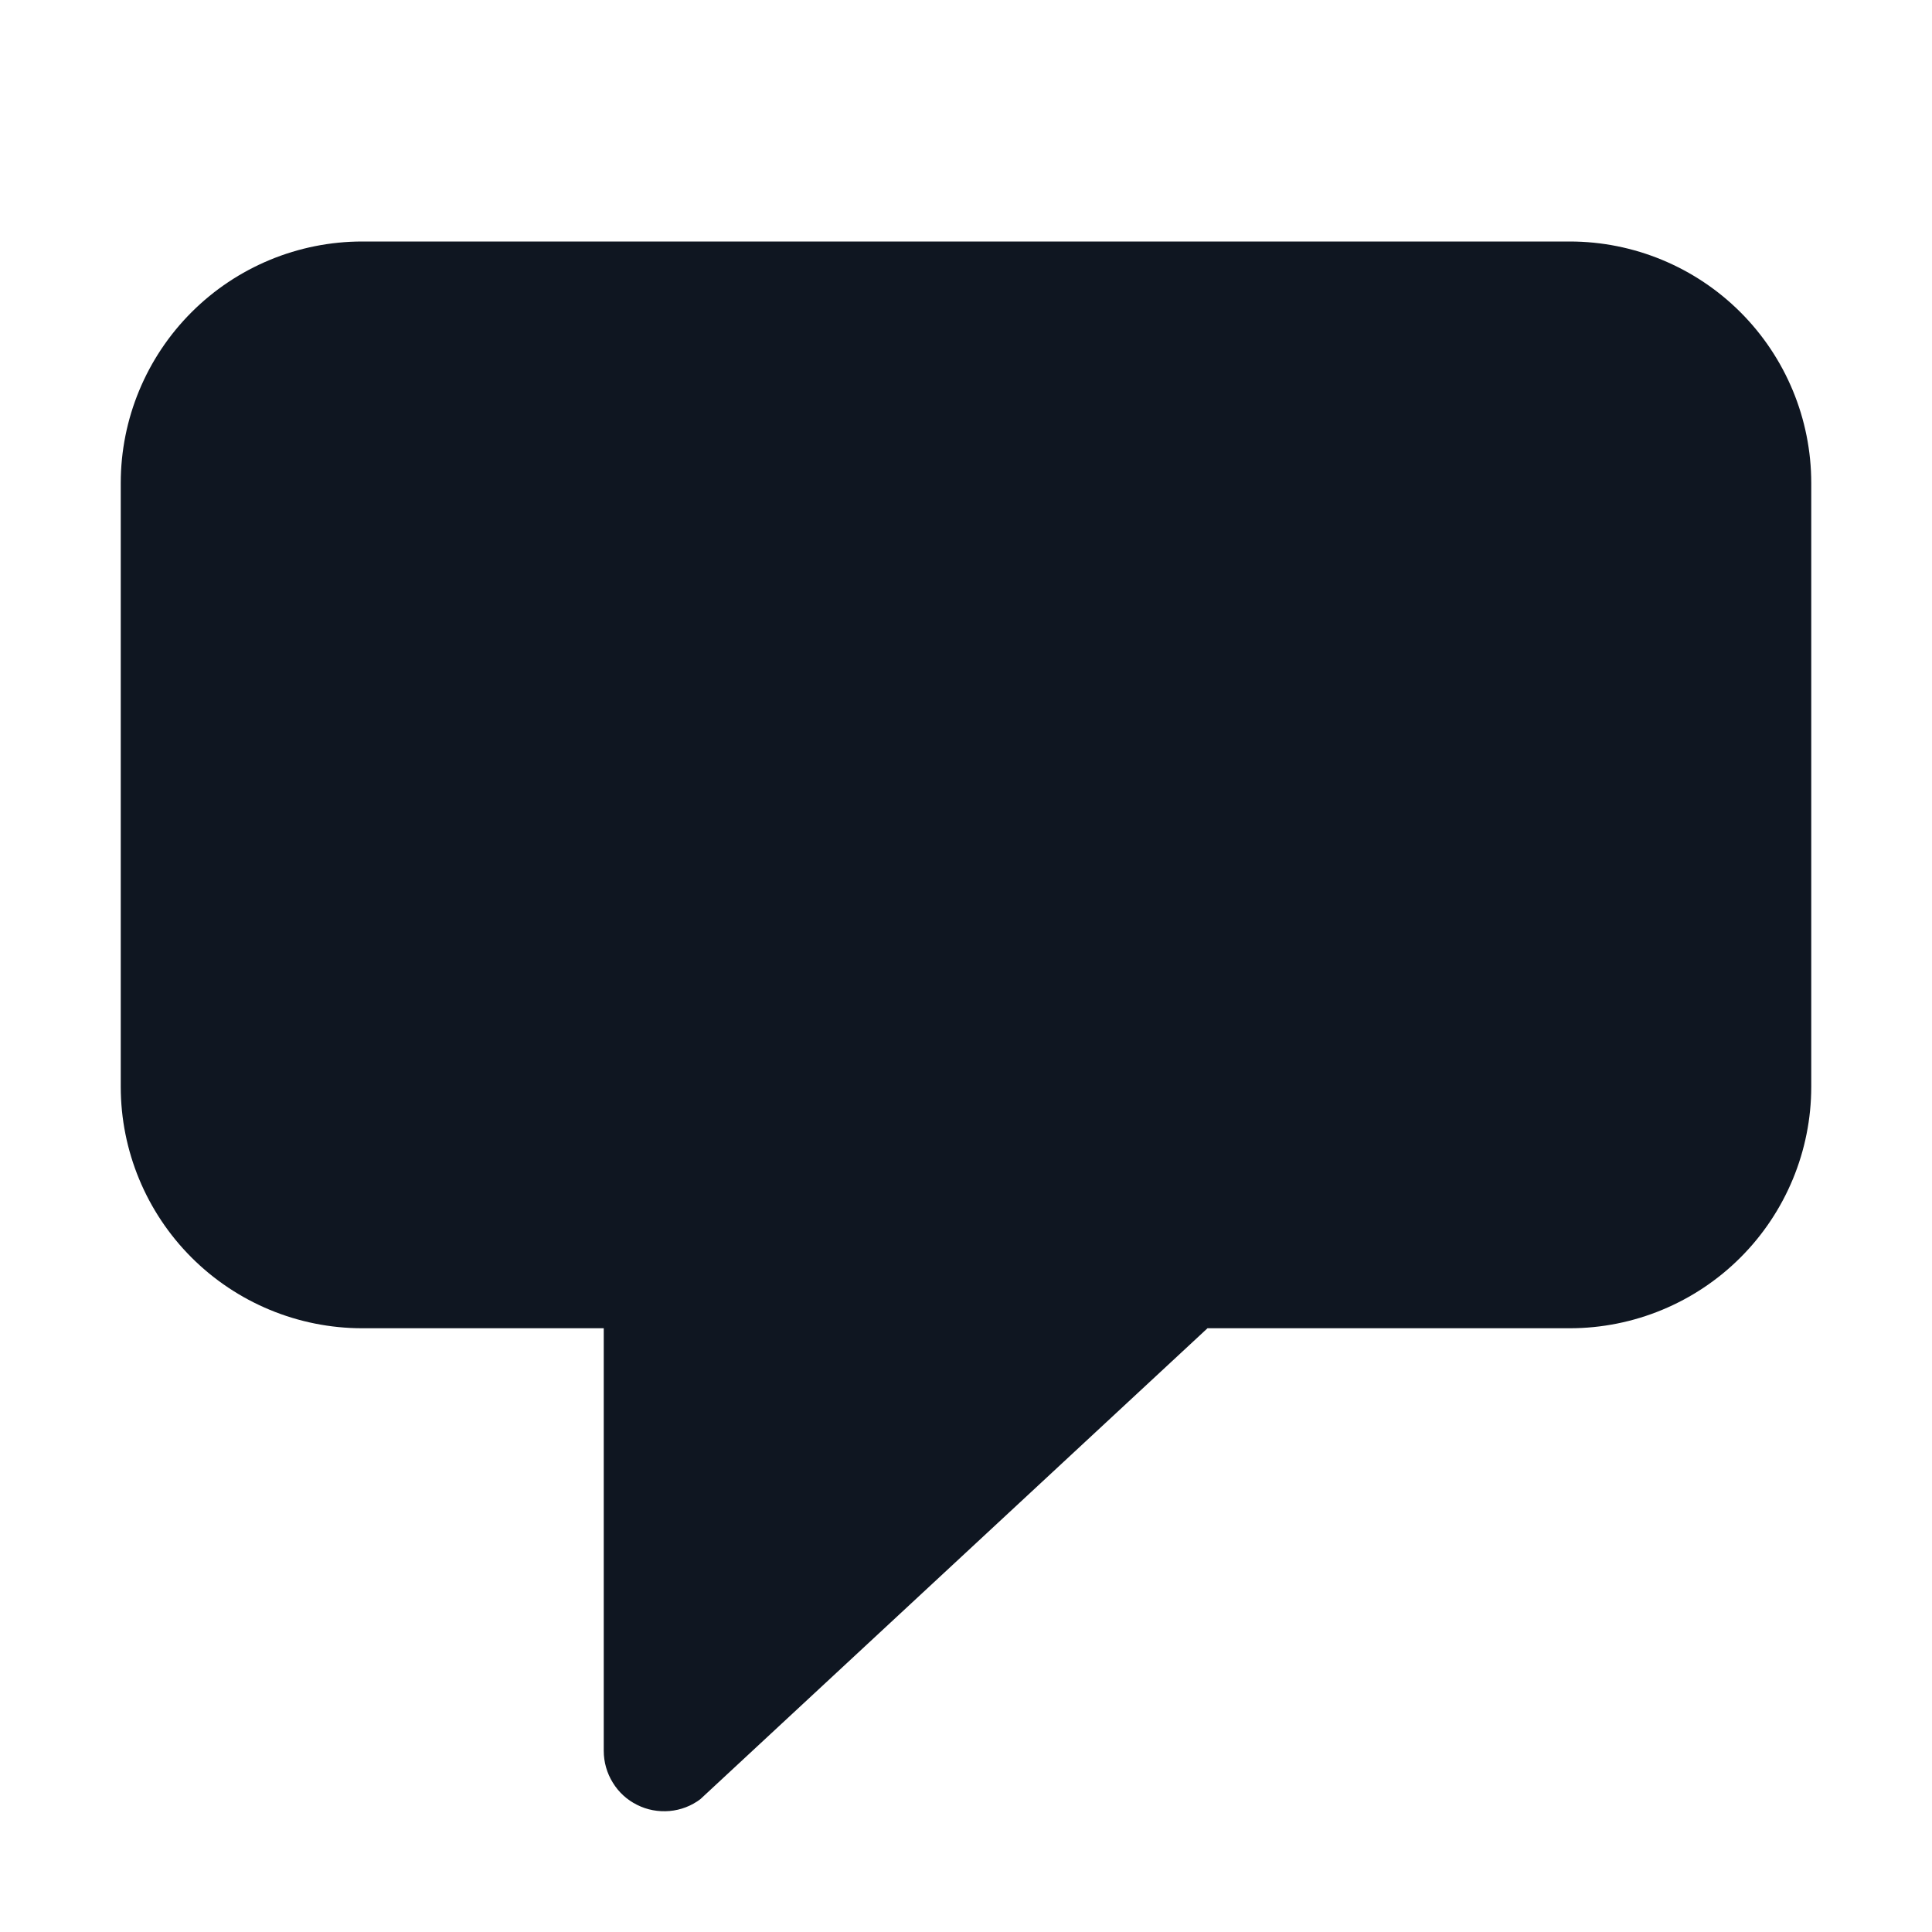 <svg width="16" height="16" viewBox="0 0 16 16" fill="none" xmlns="http://www.w3.org/2000/svg">
<path d="M15 4V9C15 9.53 14.789 10.039 14.414 10.414C14.039 10.789 13.53 11 13 11H10L5.8 14.9C5.726 14.956 5.637 14.99 5.545 14.998C5.452 15.006 5.359 14.989 5.276 14.947C5.193 14.906 5.123 14.842 5.075 14.763C5.026 14.684 5 14.593 5 14.5V11H3C2.47 11 1.961 10.789 1.586 10.414C1.211 10.039 1 9.53 1 9V4C1 3.47 1.211 2.961 1.586 2.586C1.961 2.211 2.47 2 3 2H13C13.53 2 14.039 2.211 14.414 2.586C14.789 2.961 15 3.47 15 4Z" fill="#0F1621"/>
</svg>
